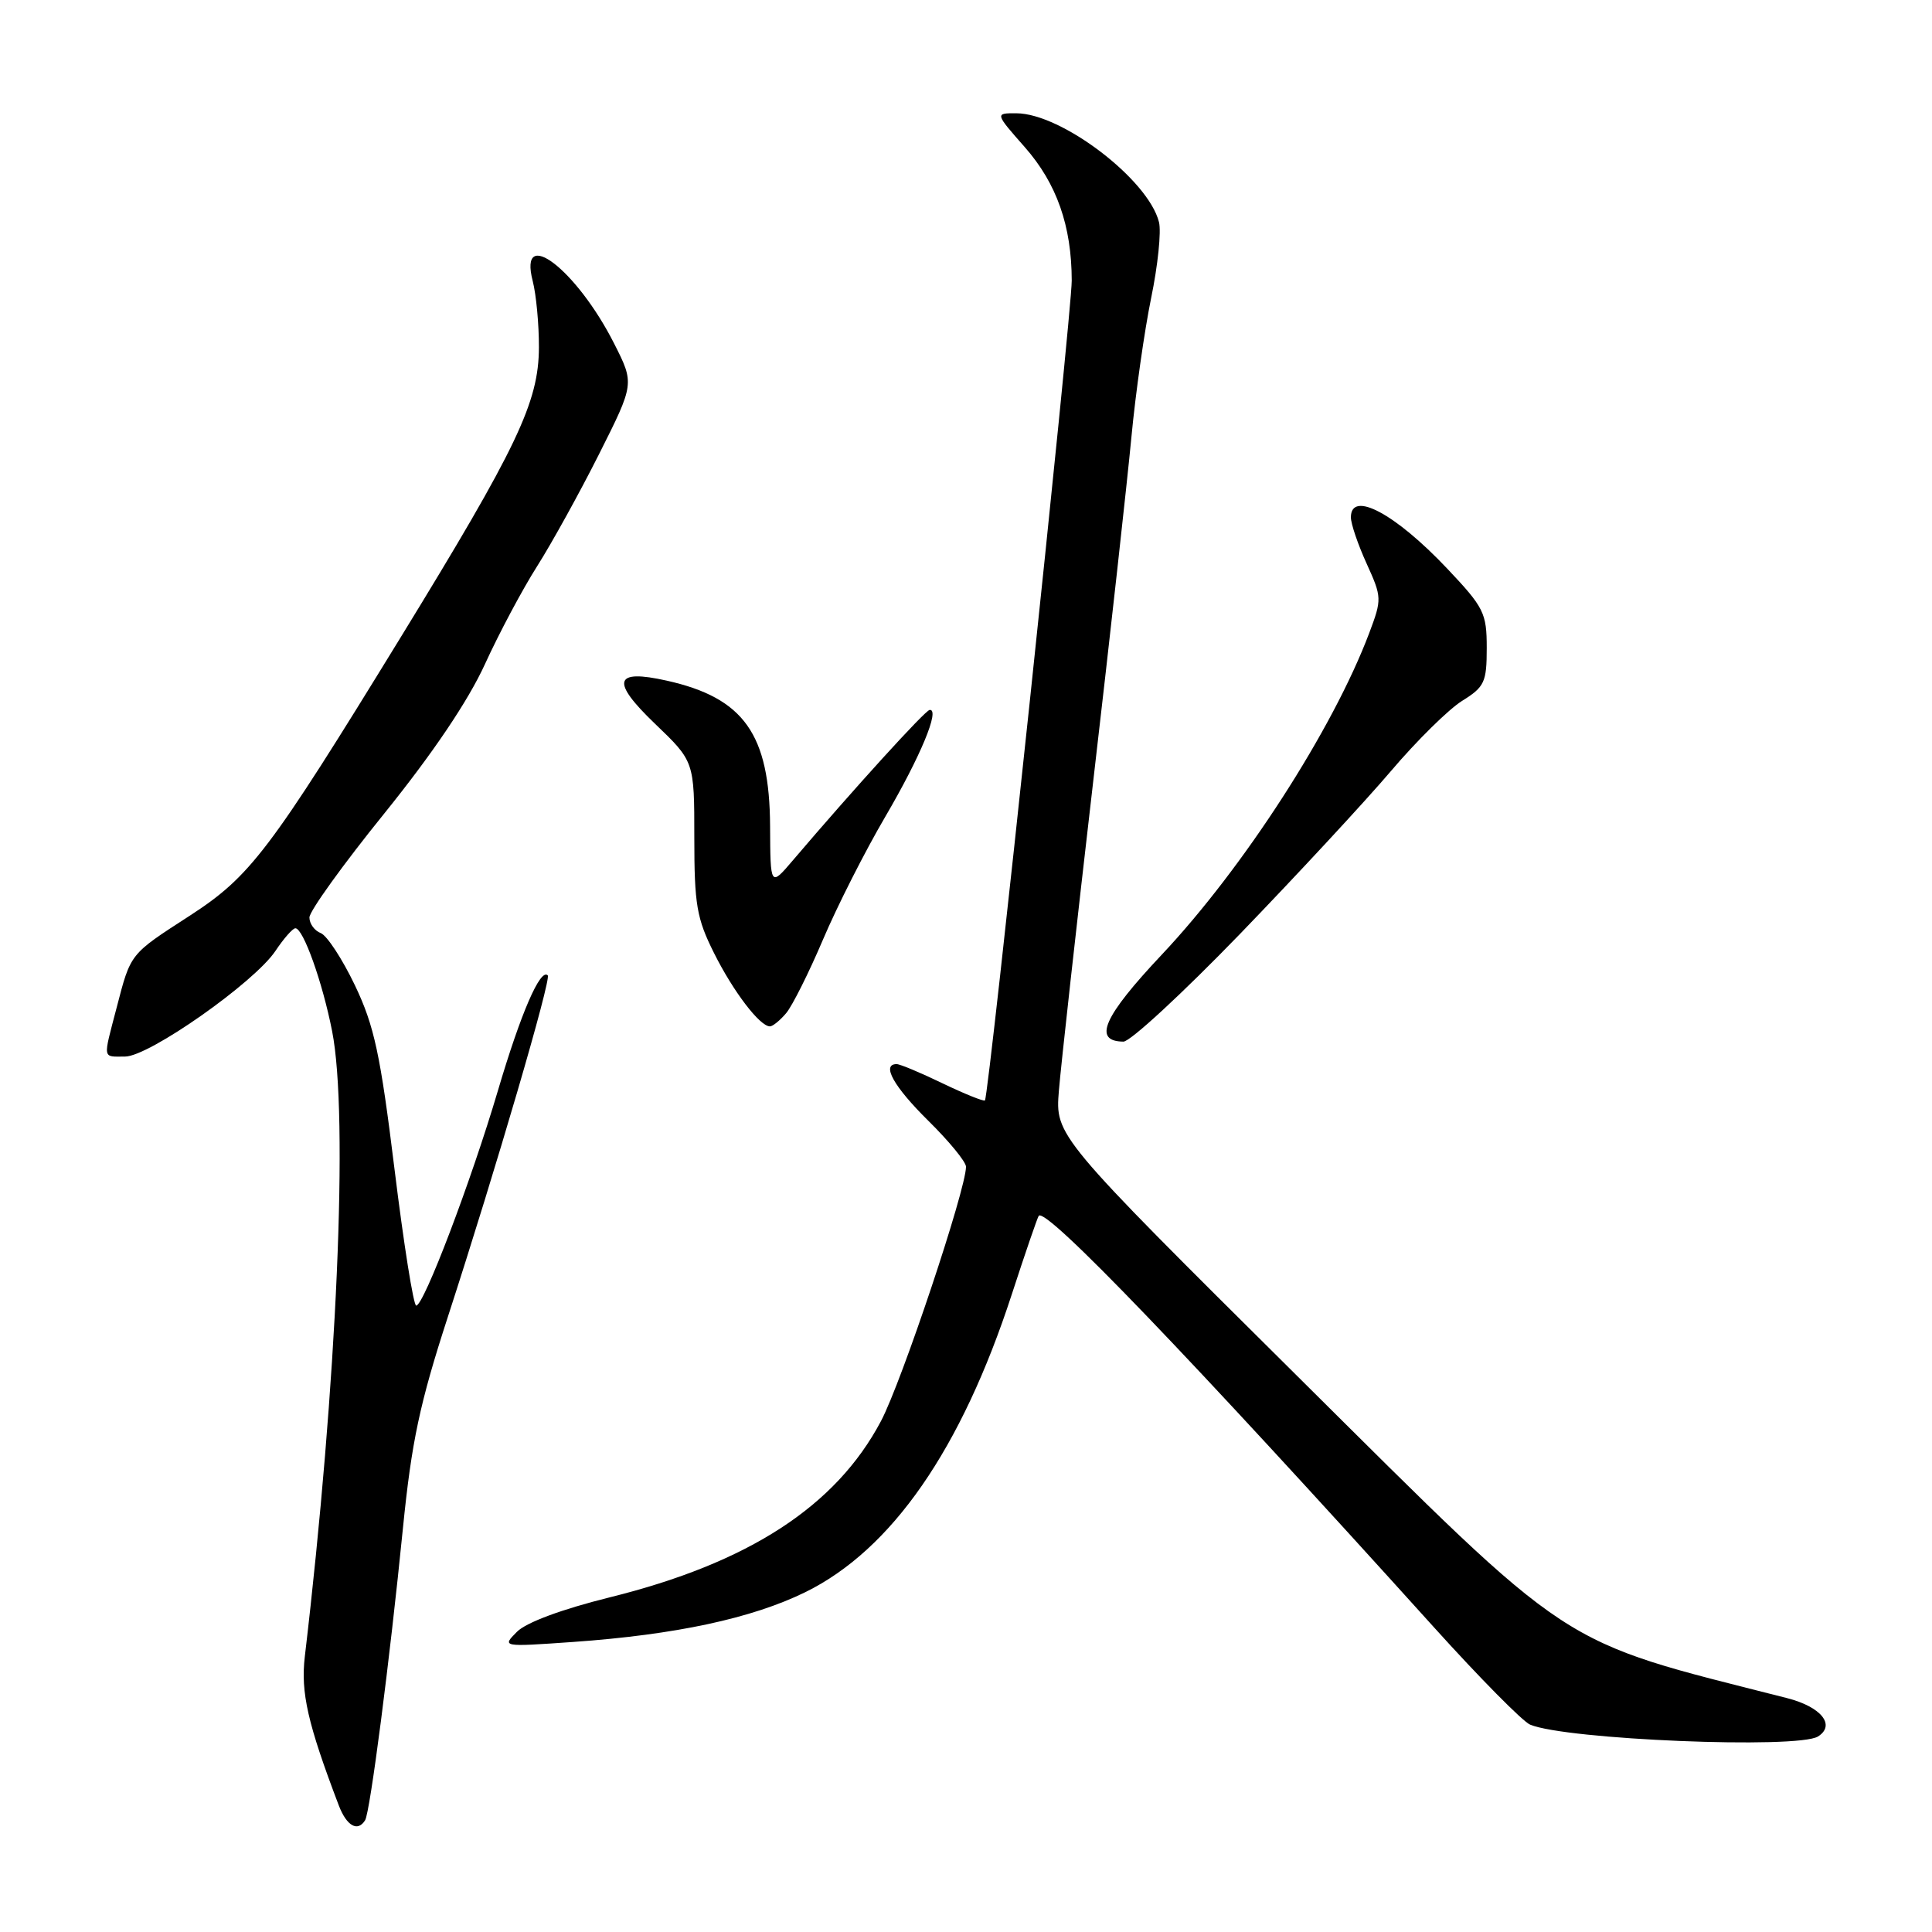 <?xml version="1.0" encoding="UTF-8" standalone="no"?>
<!DOCTYPE svg PUBLIC "-//W3C//DTD SVG 1.1//EN" "http://www.w3.org/Graphics/SVG/1.1/DTD/svg11.dtd" >
<svg xmlns="http://www.w3.org/2000/svg" xmlns:xlink="http://www.w3.org/1999/xlink" version="1.1" viewBox="0 0 256 256">
 <g >
 <path fill="currentColor"
d=" M 48.38 241.19 C 49.04 240.13 51.63 220.14 53.39 202.50 C 54.54 191.02 55.61 185.98 59.34 174.50 C 65.72 154.86 73.07 129.74 72.58 129.24 C 71.60 128.26 69.01 134.25 65.98 144.50 C 62.41 156.57 56.16 173.00 55.15 173.00 C 54.79 173.00 53.50 164.88 52.28 154.96 C 50.40 139.69 49.60 135.94 47.03 130.56 C 45.36 127.07 43.32 123.95 42.50 123.64 C 41.67 123.32 41.00 122.39 41.00 121.57 C 41.00 120.74 45.46 114.54 50.92 107.79 C 57.37 99.79 62.03 92.88 64.26 88.00 C 66.14 83.88 69.26 78.03 71.19 75.00 C 73.11 71.97 76.80 65.30 79.38 60.17 C 84.07 50.84 84.07 50.84 81.37 45.51 C 76.41 35.71 68.66 29.77 70.59 37.25 C 71.05 39.04 71.42 42.99 71.41 46.03 C 71.38 53.32 68.55 59.25 53.06 84.50 C 35.66 112.87 33.17 116.14 25.09 121.37 C 17.15 126.51 17.34 126.27 15.45 133.54 C 13.63 140.51 13.54 140.00 16.57 140.00 C 19.74 140.00 33.70 130.19 36.50 126.00 C 37.60 124.35 38.79 123.00 39.14 123.00 C 40.18 123.00 42.73 130.13 44.01 136.65 C 46.21 147.85 44.66 183.38 40.39 219.50 C 39.83 224.27 40.77 228.41 44.90 239.25 C 45.94 241.96 47.40 242.78 48.38 241.19 Z  M 240.90 230.09 C 243.27 228.58 241.31 226.16 236.80 225.01 C 205.94 217.16 209.04 219.20 171.83 182.27 C 139.82 150.50 139.82 150.50 140.31 144.50 C 140.58 141.20 142.63 122.75 144.86 103.50 C 147.10 84.25 149.37 63.73 149.92 57.90 C 150.47 52.07 151.65 43.79 152.53 39.50 C 153.42 35.21 153.89 30.68 153.57 29.43 C 152.16 23.79 140.67 15.03 134.67 15.01 C 131.83 15.00 131.83 15.00 135.80 19.51 C 140.02 24.31 142.00 29.93 142.01 37.19 C 142.01 41.55 131.03 145.24 130.51 145.81 C 130.35 145.97 127.84 144.96 124.92 143.56 C 122.01 142.15 119.26 141.00 118.81 141.00 C 116.75 141.00 118.43 143.99 123.00 148.50 C 125.75 151.21 128.00 153.95 128.00 154.60 C 128.00 157.61 119.47 183.14 116.73 188.31 C 110.76 199.59 99.20 207.10 80.74 211.67 C 74.46 213.23 69.73 214.98 68.50 216.22 C 66.50 218.23 66.50 218.23 75.91 217.57 C 89.54 216.61 99.63 214.44 106.71 210.97 C 118.16 205.34 127.38 192.04 134.07 171.50 C 135.86 166.00 137.47 161.32 137.64 161.10 C 138.58 159.92 157.53 179.65 190.02 215.64 C 196.04 222.31 201.77 228.11 202.74 228.52 C 207.48 230.52 238.22 231.78 240.90 230.09 Z  M 164.29 123.77 C 171.87 115.92 180.87 106.21 184.29 102.19 C 187.70 98.17 191.96 93.97 193.75 92.86 C 196.71 91.02 197.00 90.39 197.00 85.86 C 197.00 81.23 196.64 80.50 191.76 75.34 C 184.86 68.04 179.00 64.93 179.00 68.55 C 179.00 69.41 179.94 72.17 181.09 74.69 C 183.11 79.14 183.12 79.39 181.43 83.88 C 176.62 96.64 164.77 115.00 153.94 126.50 C 146.20 134.72 144.76 137.98 148.86 138.02 C 149.76 138.03 156.70 131.61 164.29 123.77 Z  M 104.17 134.25 C 104.98 133.29 107.18 128.90 109.05 124.50 C 110.92 120.10 114.63 112.77 117.31 108.21 C 121.98 100.23 124.60 93.92 123.18 94.07 C 122.57 94.14 113.08 104.58 105.06 114.00 C 102.08 117.50 102.08 117.50 102.04 109.48 C 101.98 97.28 98.57 92.47 88.35 90.19 C 81.35 88.62 80.90 90.25 86.78 95.89 C 92.00 100.89 92.00 100.89 92.00 110.98 C 92.00 119.85 92.31 121.69 94.61 126.28 C 97.16 131.39 100.68 136.00 102.02 136.00 C 102.39 136.00 103.36 135.21 104.17 134.25 Z "/>
</g>
</svg>